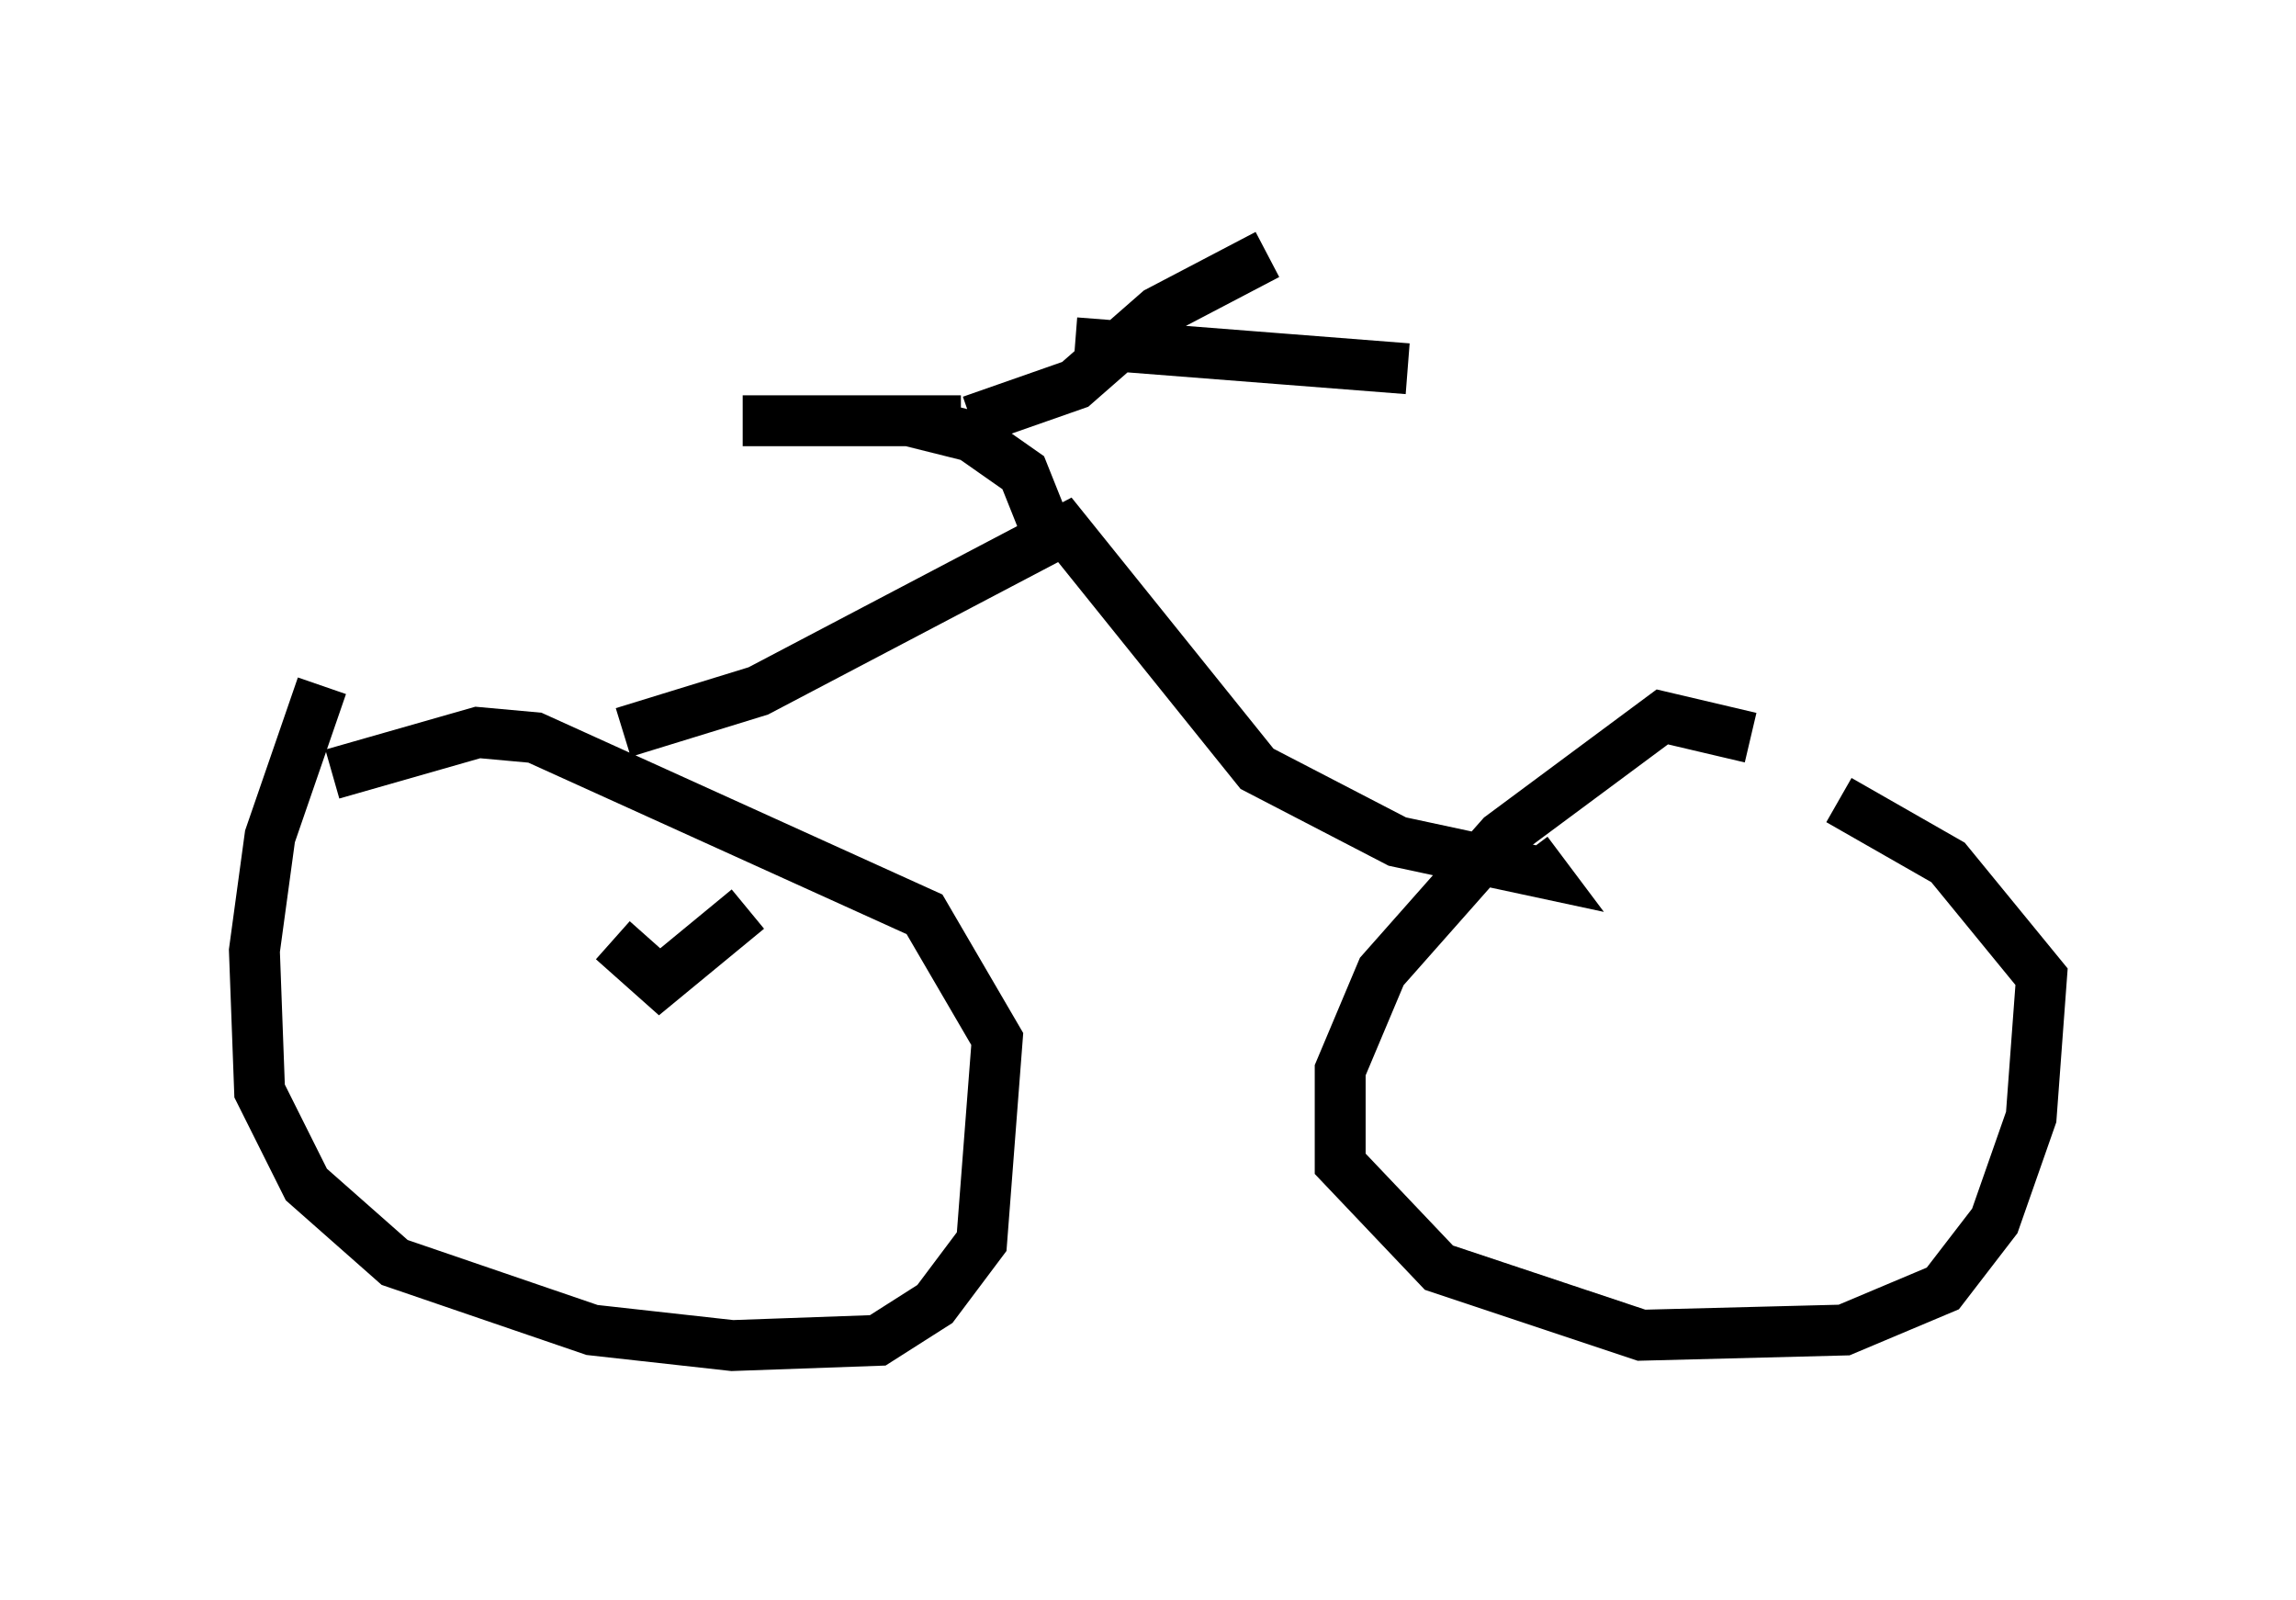 <?xml version="1.0" encoding="utf-8" ?>
<svg baseProfile="full" height="31.438" version="1.1" width="45.117" xmlns="http://www.w3.org/2000/svg" xmlns:ev="http://www.w3.org/2001/xml-events" xmlns:xlink="http://www.w3.org/1999/xlink"><defs /><rect fill="white" height="31.438" width="45.117" x="0" y="0" /><path d="M35.523, 15.311 m-1.123, -0.817 l-1.735, -0.408 -3.165, 2.348 l-2.348, 2.654 -0.817, 1.94 l0.0, 1.838 1.94, 2.042 l3.981, 1.327 3.981, -0.102 l1.94, -0.817 1.021, -1.327 l0.715, -2.042 0.204, -2.756 l-1.838, -2.246 -2.144, -1.225 m-29.809, -2.246 l-1.021, 2.96 -0.306, 2.246 l0.102, 2.756 0.919, 1.838 l1.735, 1.531 3.879, 1.327 l2.756, 0.306 2.858, -0.102 l1.123, -0.715 0.919, -1.225 l0.306, -3.981 -1.429, -2.45 l-7.656, -3.471 -1.123, -0.102 l-2.858, 0.817 m5.717, -0.817 l2.654, -0.817 6.023, -3.165 l3.777, 4.696 2.756, 1.429 l2.858, 0.613 -0.306, -0.408 m-9.494, -6.431 l-0.408, -1.021 -1.021, -0.715 l-1.225, -0.306 -3.267, 0.0 l4.288, 0.0 m0.204, 0.0 l2.042, -0.715 1.633, -1.429 l2.144, -1.123 m0.0, 0.0 l0.0, 0.0 m-3.777, 1.735 l6.533, 0.51 m-15.619, 11.229 l0.919, 0.817 1.735, -1.429 " fill="none" stroke="black" stroke-width="1" /></svg>